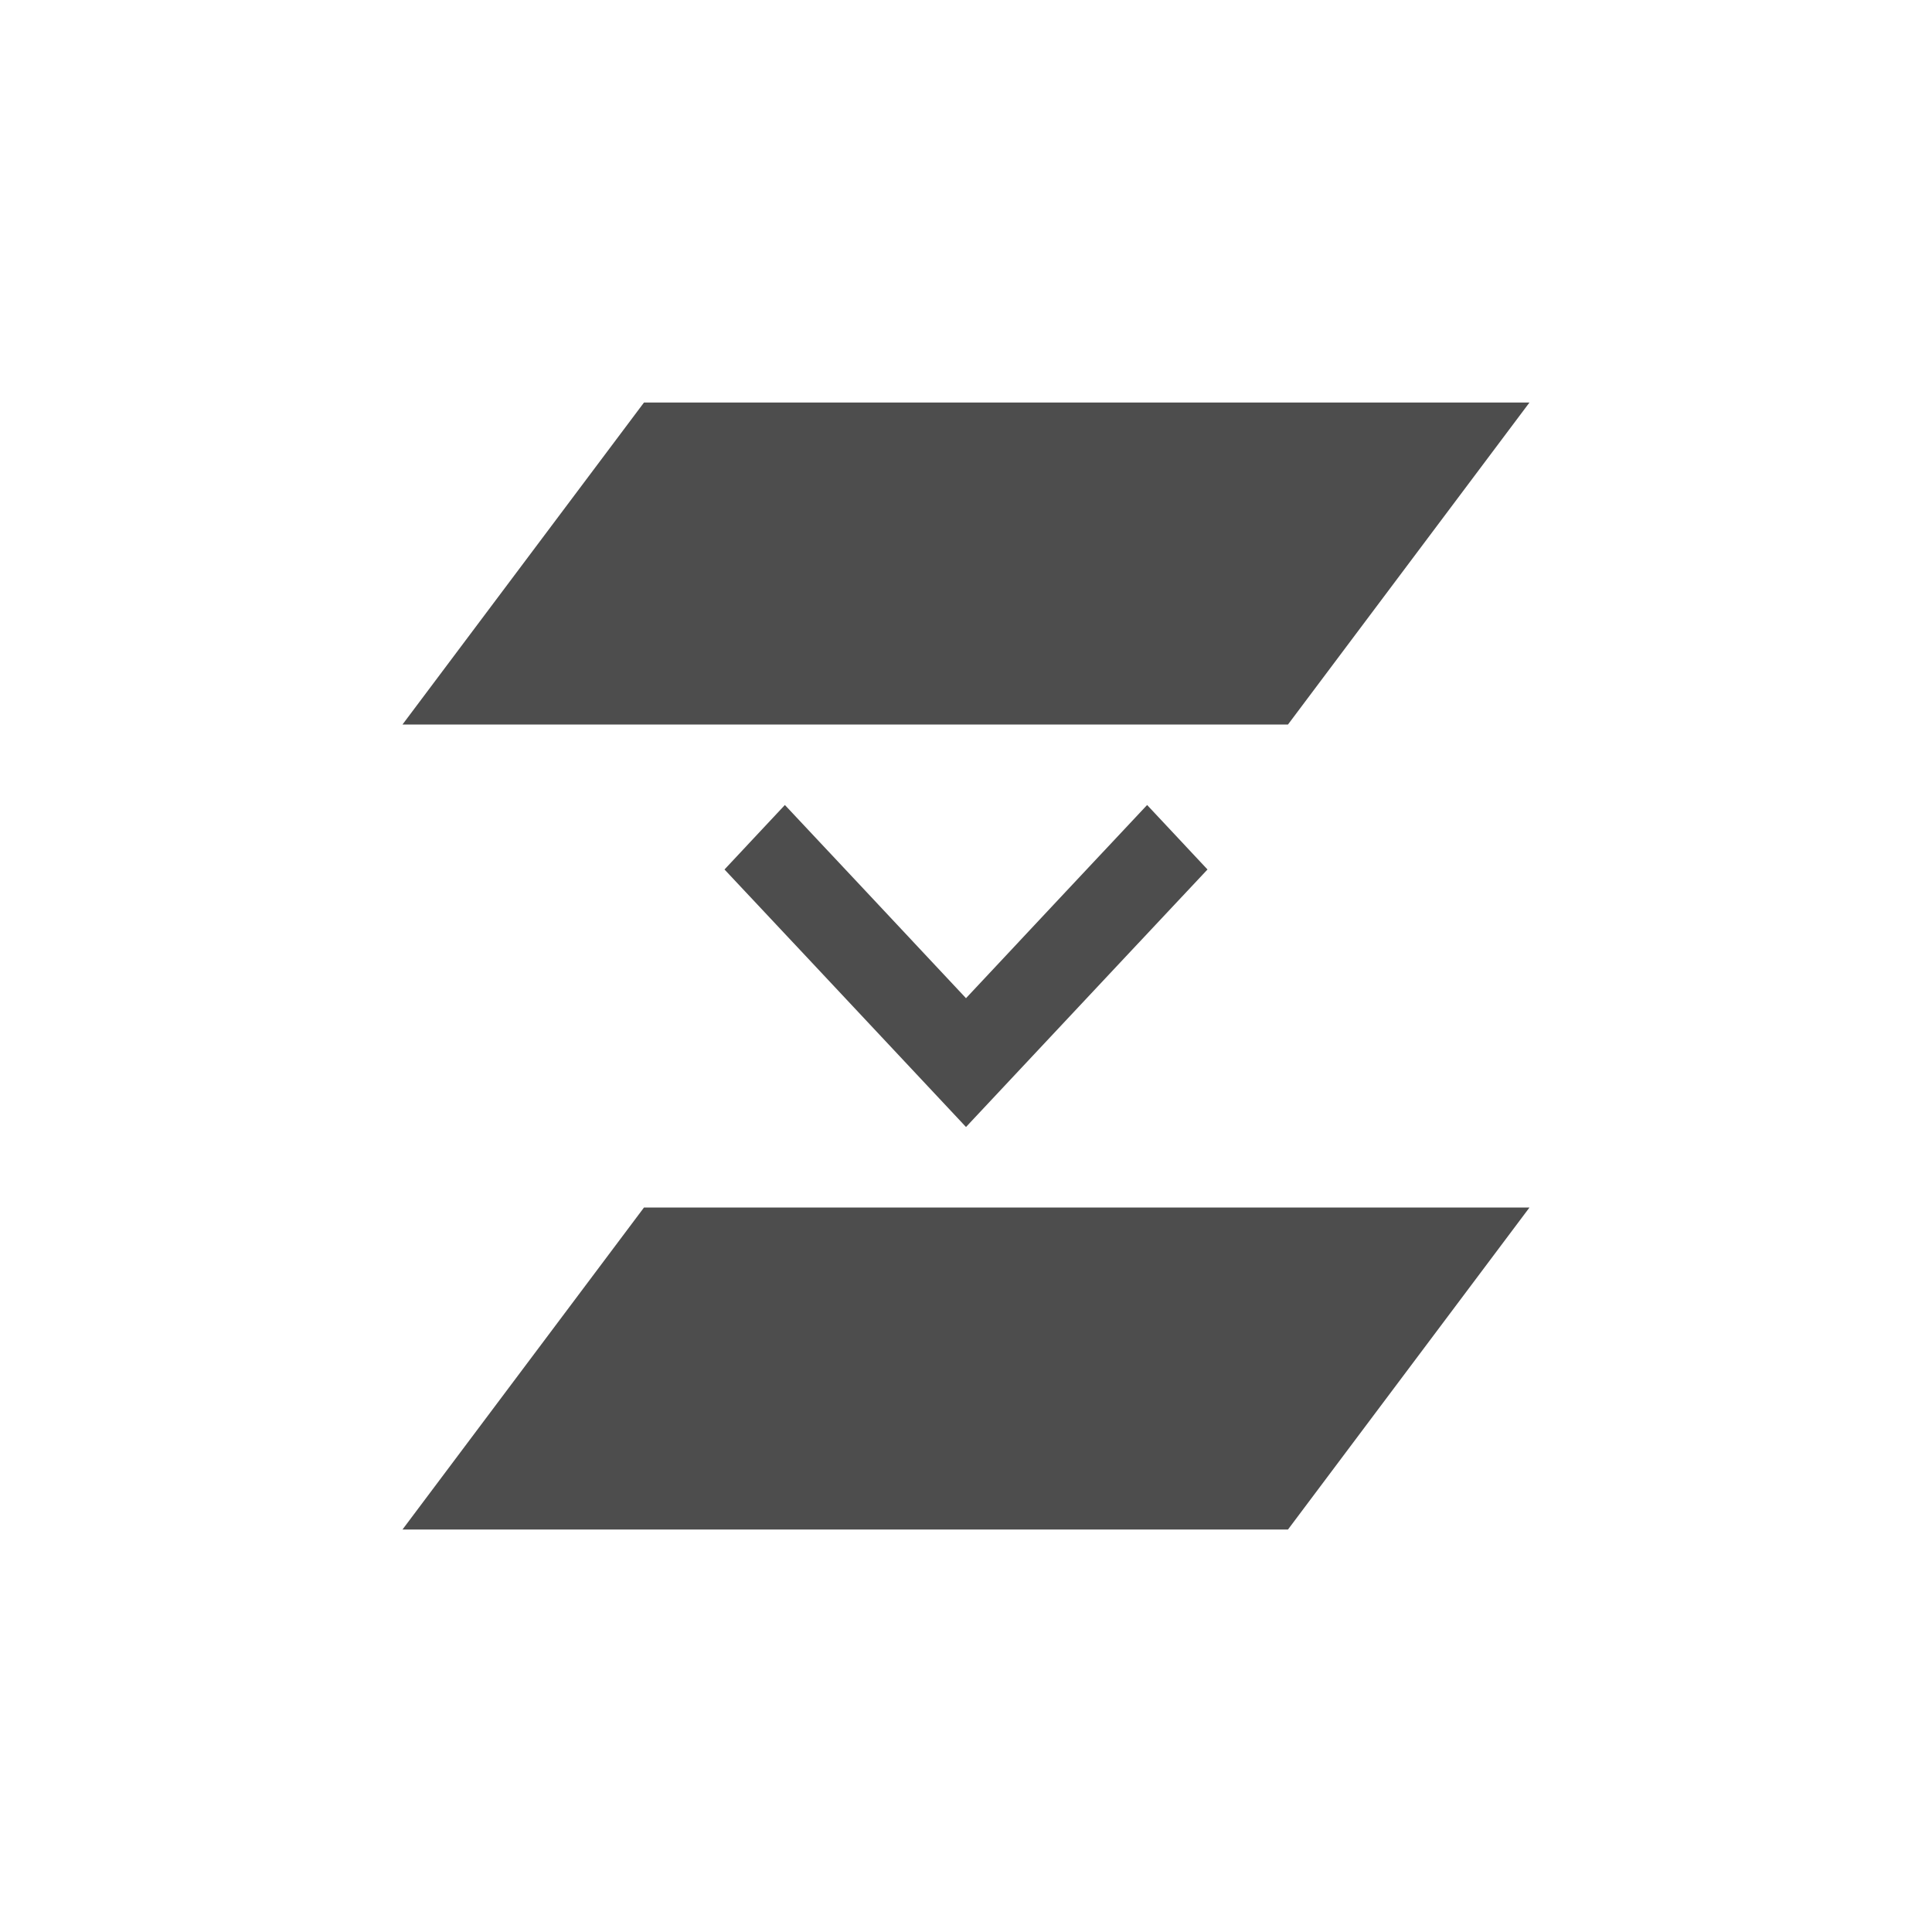 <?xml version="1.0" encoding="UTF-8" standalone="no"?>
<!-- Created with Inkscape (http://www.inkscape.org/) -->
<svg height="24" id="svg3049" version="1.1" width="24" xmlns="http://www.w3.org/2000/svg" xmlns:cc="http://creativecommons.org/ns#" xmlns:dc="http://purl.org/dc/elements/1.1/" xmlns:rdf="http://www.w3.org/1999/02/22-rdf-syntax-ns#">
 <defs id="defs3051">
  <style id="current-color-scheme" type="text/css">
   .ColorScheme-Text {
        color:#4d4d4d;
      }
      .ColorScheme-Background {
        color:#eff0f1;
      }
      .ColorScheme-Highlight {
        color:#3daee9;
      }
      .ColorScheme-ViewText {
        color:#31363b;
      }
      .ColorScheme-ViewBackground {
        color:#fcfcfc;
      }
      .ColorScheme-ViewHover {
        color:#93cee9;
      }
      .ColorScheme-ViewFocus{
        color:#3daee9;
      }
      .ColorScheme-ButtonText {
        color:#31363b;
      }
      .ColorScheme-ButtonBackground {
        color:#eff0f1;
      }
      .ColorScheme-ButtonHover {
        color:#93cee9;
      }
      .ColorScheme-ButtonFocus{
        color:#3daee9;
      }
  </style>
 </defs>
 <g id="layer1" transform="translate(-421.71 -523.79)">
  <path class="ColorScheme-Text" d="m429.71 528.79-3 4h11l3-4h-11zm1.75 5-0.75 0.801 1.008 1.074 1.992 2.125 1.992-2.125 1.008-1.074-0.75-0.801-1.008 1.074-1.242 1.326-1.242-1.326-1.008-1.074zm-1.75 5-3 4h11l3-4h-11z" id="rect4176" style="fill:currentColor">
  </path>
 </g>
</svg>

